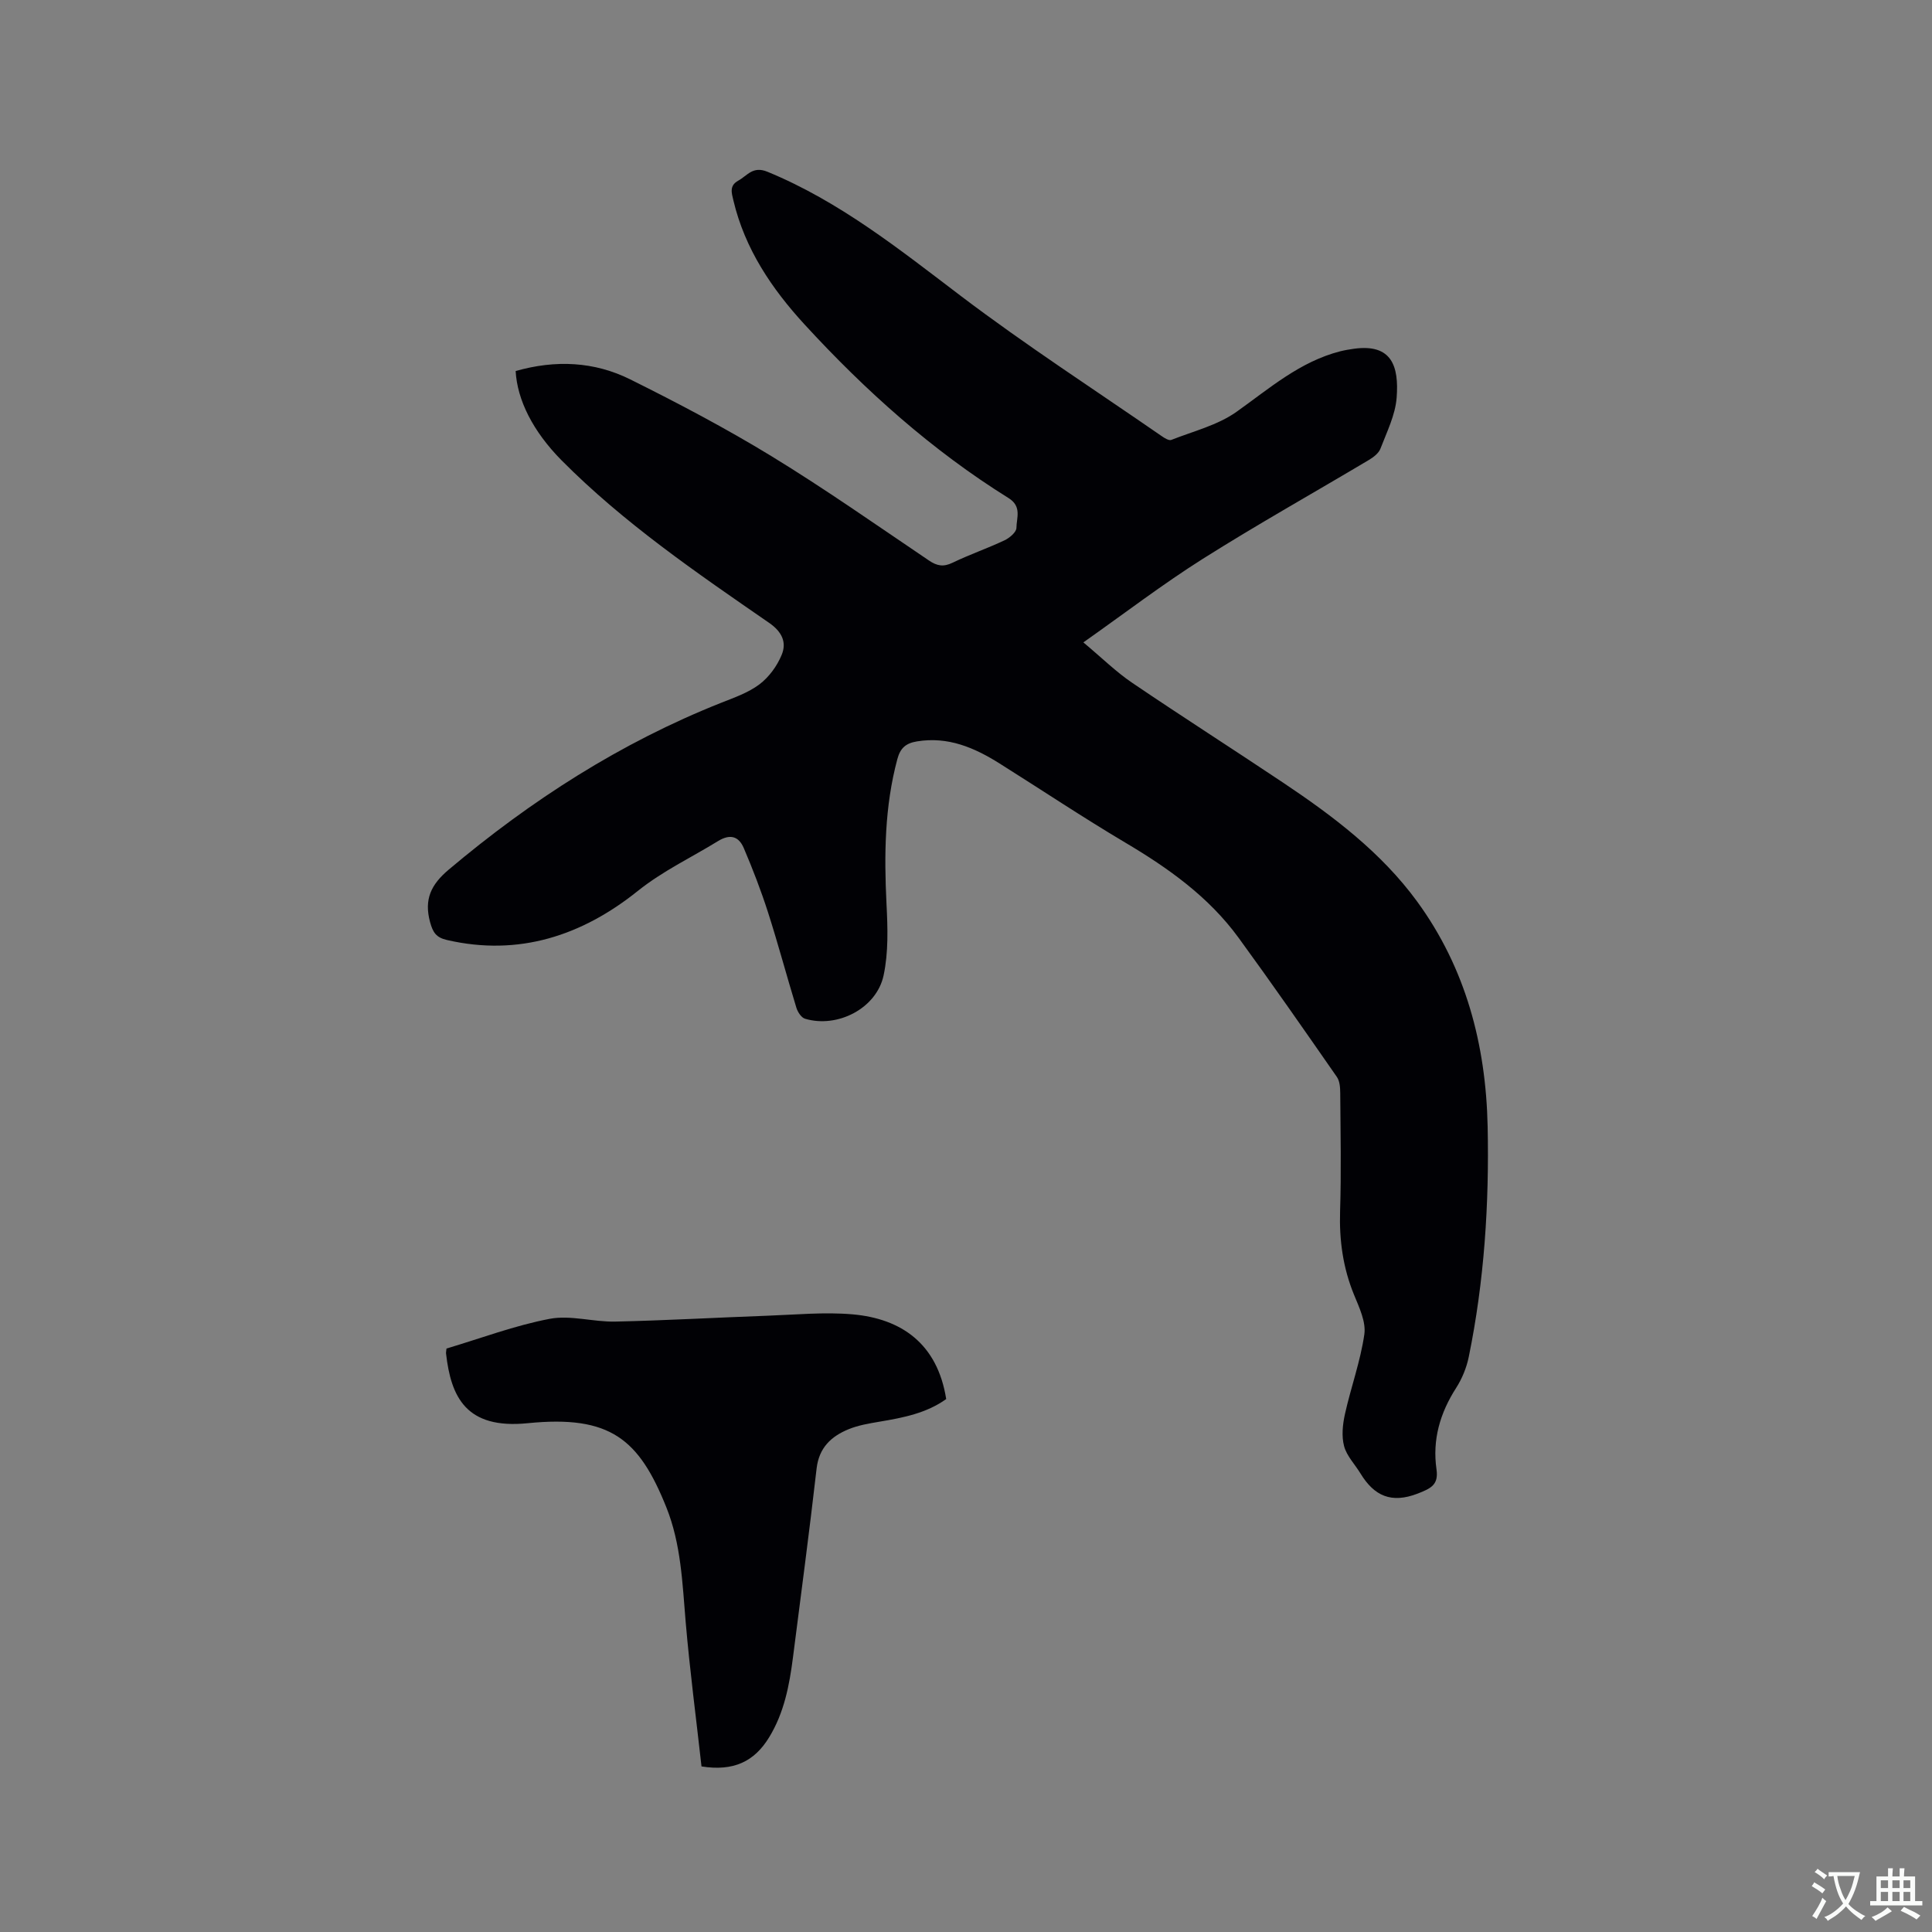 <svg enable-background="new 0 0 400 400" viewBox="0 0 400 400" xmlns="http://www.w3.org/2000/svg"><rect x="0" y="0" width="400" height="400" fill="#808080" stroke="none"/><path d="m106.76 76.82c8.27-2.36 16.29-1.97 23.73 1.73 9.93 4.94 19.78 10.12 29.24 15.9 11.11 6.79 21.79 14.3 32.59 21.59 1.68 1.14 3.01 1.38 4.89.47 3.52-1.7 7.24-2.98 10.78-4.65 1.03-.49 2.44-1.68 2.45-2.56.02-2.09 1.16-4.44-1.63-6.18-15.86-9.88-29.66-22.25-42.25-35.96-6.78-7.39-12.34-15.63-14.71-25.63-.38-1.59-.89-3.09 1-4.13 1.88-1.03 3-3.09 6.04-1.84 14.92 6.14 27.28 16.03 39.97 25.66 13.49 10.23 27.74 19.45 41.68 29.09.58.4 1.48.96 1.96.77 4.57-1.8 9.59-3.04 13.5-5.81 6.83-4.85 13.12-10.4 21.49-12.54.92-.23 1.86-.39 2.8-.52 7.87-1.1 9.37 3.61 8.87 10.13-.27 3.58-2.03 7.09-3.35 10.54-.36.95-1.44 1.78-2.38 2.34-11.46 6.83-23.12 13.36-34.4 20.48-8.3 5.24-16.12 11.23-24.73 17.3 3.85 3.22 6.78 6.12 10.14 8.39 10.34 7.01 20.87 13.73 31.26 20.68 10.35 6.92 20.3 14.45 27.69 24.56 10.06 13.77 14.25 29.63 14.61 46.57.34 16.05-.69 32-3.91 47.74-.46 2.23-1.38 4.49-2.61 6.41-3.33 5.19-4.95 10.72-4.07 16.85.46 3.2-1.12 3.95-3.89 5.03-5.49 2.12-9.02.47-11.84-4.15-1.15-1.9-2.86-3.63-3.4-5.67-.55-2.05-.3-4.48.17-6.61 1.23-5.54 3.21-10.94 4.02-16.53.37-2.58-1.05-5.56-2.12-8.17-2.3-5.6-3.09-11.32-2.9-17.35.26-8.16.09-16.33.03-24.49-.01-1.11-.1-2.45-.7-3.3-6.71-9.65-13.42-19.31-20.35-28.81-6.17-8.46-14.51-14.4-23.44-19.69-8.83-5.24-17.38-10.95-26.07-16.41-5.21-3.27-10.65-5.61-17.08-4.55-2.31.38-3.44 1.38-4.05 3.65-2.65 9.87-2.75 19.87-2.25 29.98.25 4.93.42 10.04-.6 14.81-1.46 6.85-9.56 10.98-16.26 8.98-.77-.23-1.52-1.38-1.79-2.25-2.01-6.58-3.78-13.23-5.88-19.78-1.45-4.51-3.16-8.95-5.02-13.31-1.03-2.4-2.78-3.01-5.35-1.43-5.56 3.42-11.41 6.16-16.64 10.35-11.46 9.17-24.55 13.57-39.49 10.11-2.22-.51-2.89-1.58-3.47-3.7-1.27-4.69.18-7.76 3.86-10.86 17.06-14.38 35.58-26.27 56.37-34.53 2.75-1.09 5.66-2.1 7.97-3.84 1.97-1.49 3.64-3.78 4.59-6.08 1.09-2.61.08-4.8-2.6-6.65-15-10.36-30.08-20.66-42.99-33.67-5.93-6.01-9.15-12.48-9.48-18.46z" fill="#010105"/><path d="m92.44 279.2c7.16-2.13 14.15-4.78 21.37-6.15 4.33-.82 9.04.67 13.57.57 10.47-.23 20.93-.83 31.4-1.21 5.91-.21 11.87-.8 17.73-.29 10.11.89 17.58 6.07 19.39 17.54-4.07 2.92-8.89 3.86-13.78 4.68-2.18.37-4.42.74-6.44 1.57-3.58 1.47-6.11 3.81-6.61 8.12-1.49 13.04-3.23 26.06-4.89 39.08-.74 5.8-1.83 11.51-4.95 16.6-3.08 5.03-7.38 7.06-13.99 6.01-1.09-9.81-2.42-19.85-3.28-29.93-.68-8.03-.95-16.09-3.99-23.69-5.67-14.16-11.6-19.16-28.73-17.44-12.73 1.28-15.87-5.41-16.89-14.42-.03-.2.03-.42.09-1.04z" fill="#010105"/><g fill="#fafbfa"><path d="m377.9 391.2c-.2.3-.4.5-.6.8-.7-.6-1.4-1-2.2-1.5.2-.3.4-.5.5-.8.6.4 1.4.8 2.3 1.5zm-1.8 6.1c-.2-.2-.5-.4-.9-.6.4-.6.8-1.2 1.2-1.9s.7-1.3.9-1.9c.3.3.5.5.8.7-.7 1.3-1.4 2.6-2 3.7zm2.2-9c-.3.3-.5.5-.6.8-.6-.6-1.3-1.1-2-1.5.3-.3.5-.5.6-.7.6.5 1.3.9 2 1.4zm.3.2v-.9h2 4.5c-.3 1.3-.6 2.5-1 3.6s-.9 2.1-1.4 3c.4.5 1 1 1.6 1.4s1.2.8 1.9 1.1c-.3.2-.5.4-.8.8-.4-.3-1-.7-1.6-1.2s-1.2-1.1-1.6-1.6c-.5.6-1.1 1.1-1.7 1.6s-1.4.9-2.1 1.4c-.1-.3-.3-.5-.7-.8.6-.2 1.2-.5 1.9-1s1.4-1.1 2-1.8c-.5-.8-.9-1.6-1.2-2.5s-.6-2-.8-3.2c-.4.1-.7.1-1 .1zm2.5 2.7c.3 1 .7 1.7 1 2.2.3-.5.6-1.1 1-2s.6-1.9.9-3h-3.2-.4c.1.9.3 1.8.7 2.8z"/><path d="m396.5 388.5v1.5 3.6h1.5v.9c-.4 0-1 0-1.7 0h-7.9c-.5 0-.9 0-1.2 0v-.9h1.3v-3.5c0-.7 0-1.2 0-1.6h2.4c0-.8 0-1.4 0-1.7h1c0 .3-.1.8-.1 1.7h1.5c0-.8 0-1.4 0-1.7h1c0 .3-.1.9-.1 1.7zm-8.2 9.2c-.2-.3-.5-.5-.8-.8.8-.3 1.4-.6 1.9-.9s1-.7 1.4-1.1c.3.3.6.5.9.8-1.6 1-2.8 1.6-3.4 2zm2.6-6.8v-1.6h-1.5v1.6zm0 2.7v-1.9h-1.5v1.9zm2.4-2.7v-1.6h-1.5v1.6zm0 2.7v-1.9h-1.5v1.9zm.2 2 .7-.8c.4.2.9.5 1.6.8s1.3.7 1.8 1c-.3.3-.5.5-.8.8-.4-.3-1.5-1-3.3-1.8zm2-4.7v-1.6h-1.4v1.6zm0 2.7v-1.9h-1.4v1.9z"/></g></svg>